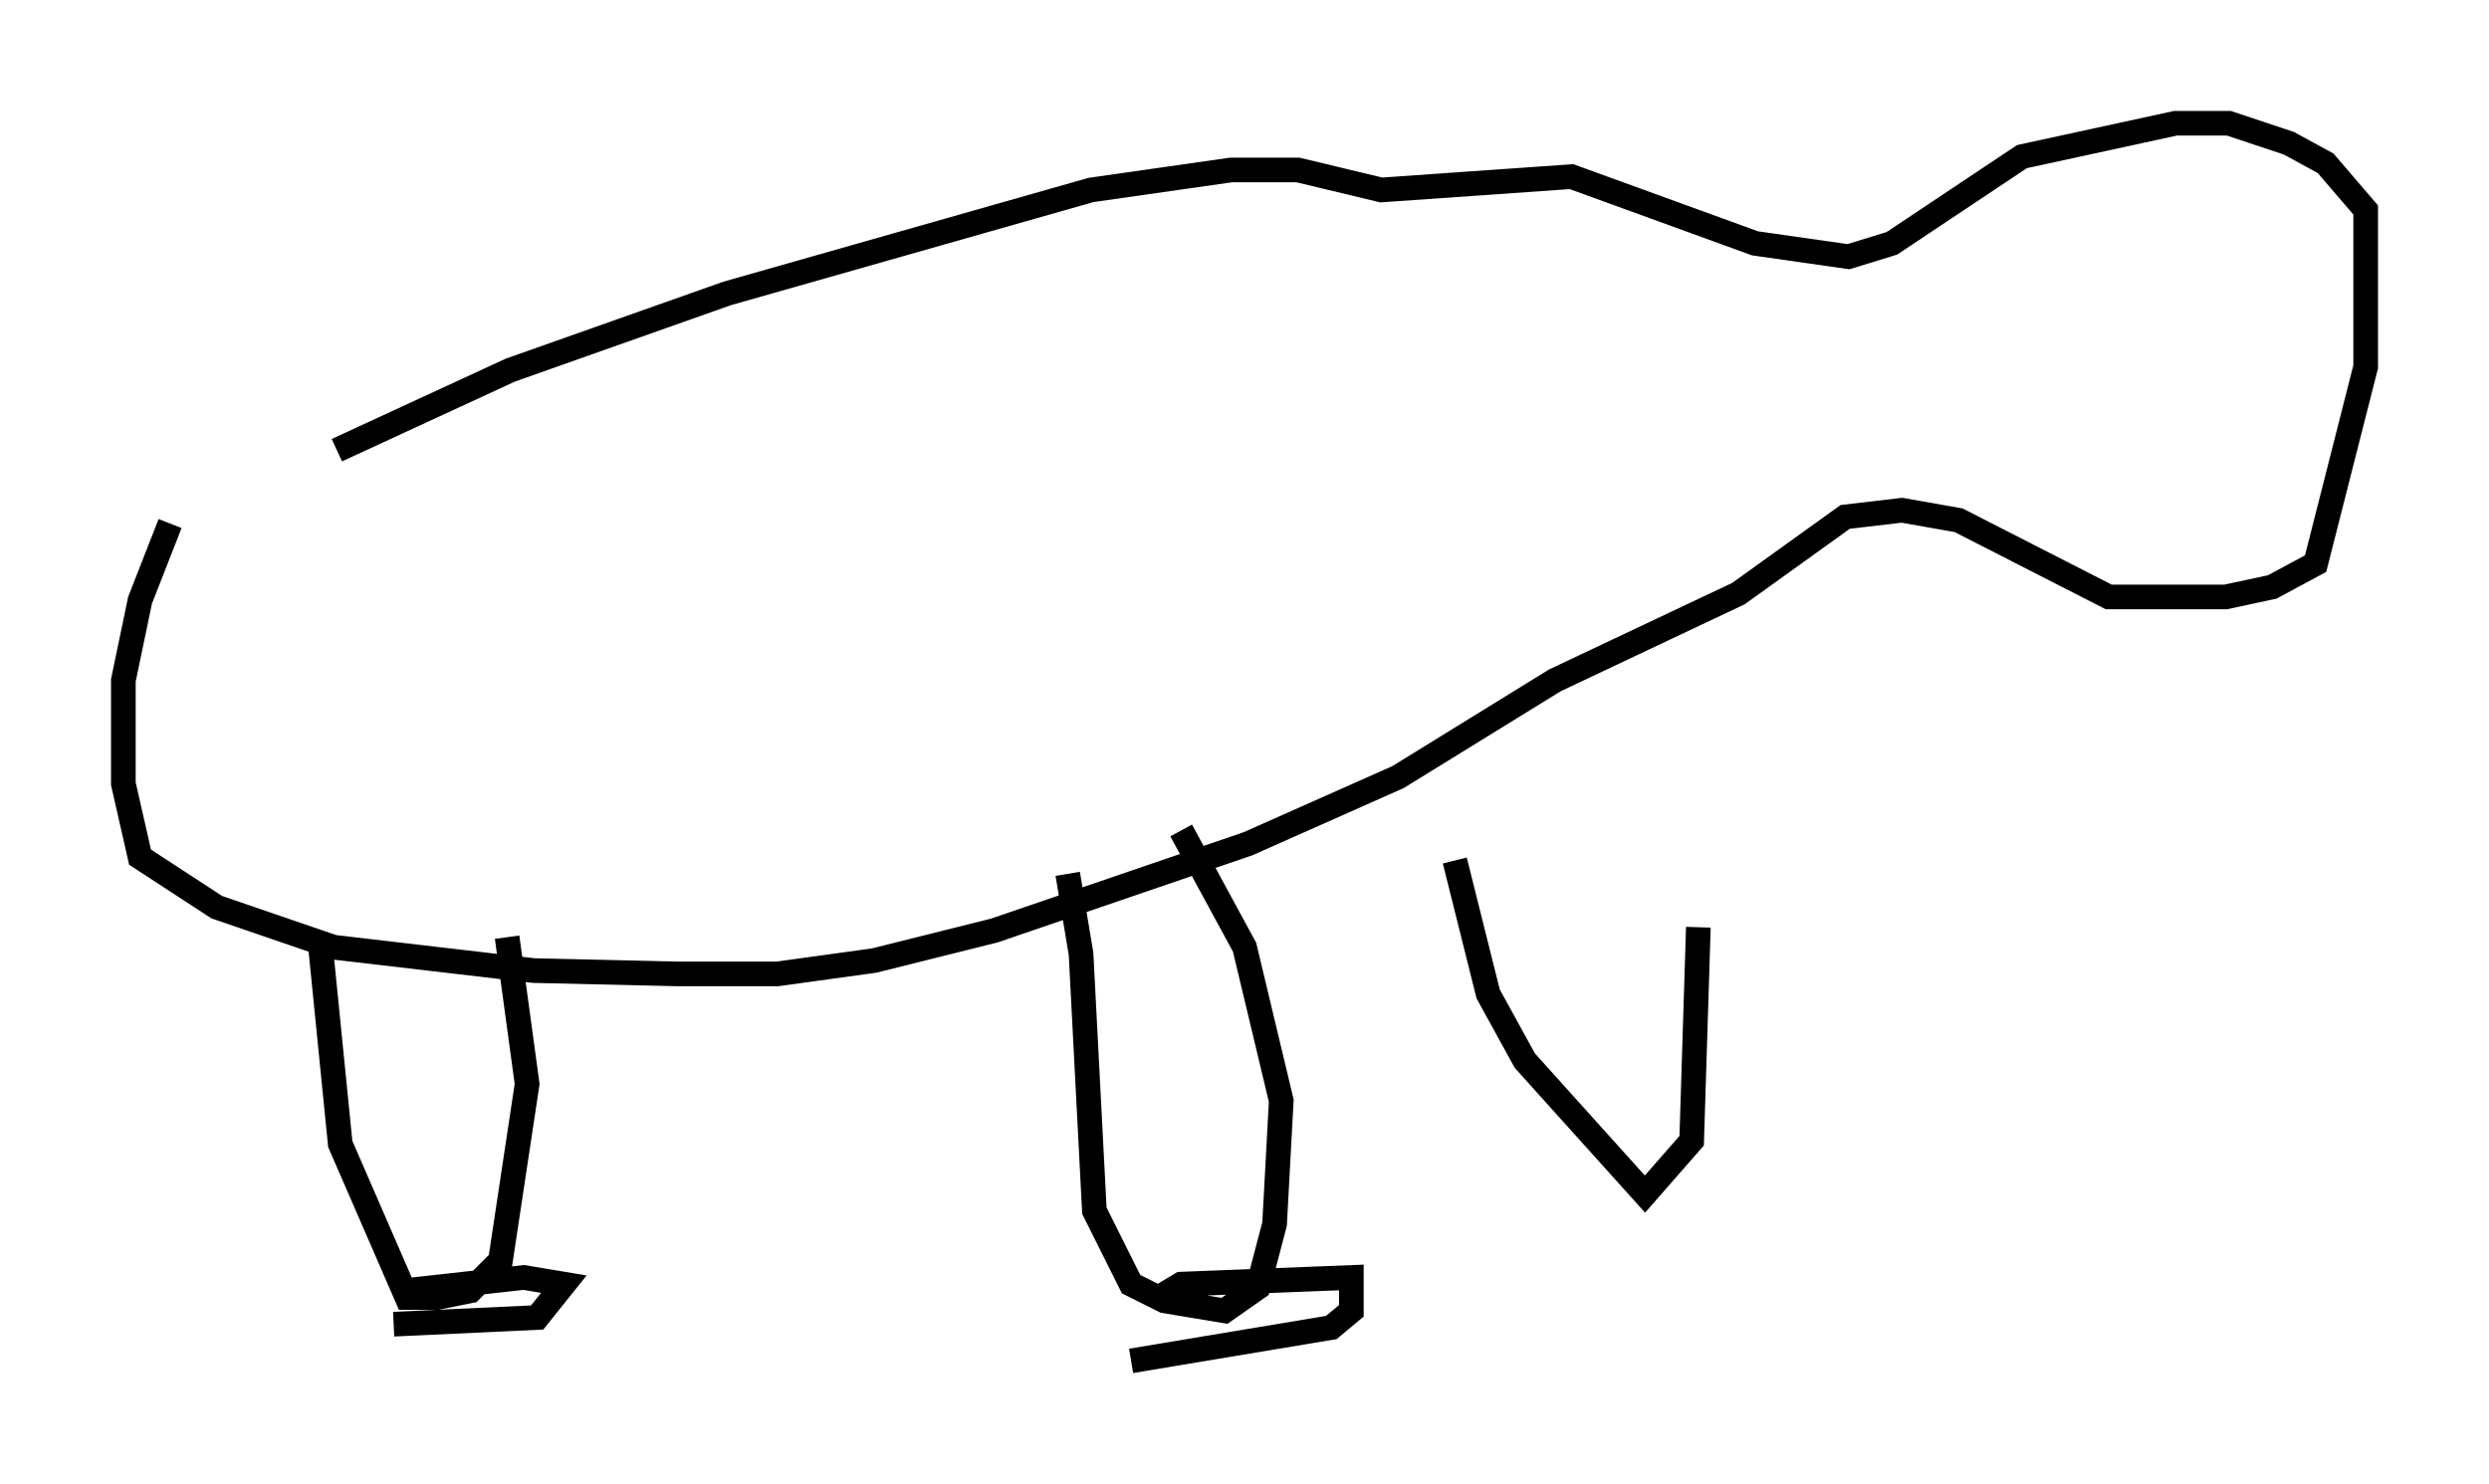 <?xml version="1.0" encoding="utf-8" ?>
<svg baseProfile="full" height="60.202" version="1.1" width="100.933" xmlns="http://www.w3.org/2000/svg" xmlns:ev="http://www.w3.org/2001/xml-events" xmlns:xlink="http://www.w3.org/1999/xlink"><defs /><rect fill="white" height="60.202" width="100.933" x="0" y="0" /><path d="M5, 23.809 m8.66, -5.548 l7.036, -3.248 8.796, -3.112 l14.75, -4.195 5.683, -0.812 l2.706, 0.0 3.383, 0.812 l7.713, -0.541 7.442, 2.706 l3.789, 0.541 1.759, -0.541 l5.277, -3.518 6.225, -1.353 l2.165, 0.0 2.436, 0.812 l1.488, 0.812 1.624, 1.894 l0.0, 6.36 -2.03, 7.984 l-1.759, 0.947 -1.894, 0.406 l-4.736, 0.0 -6.089, -3.112 l-2.3, -0.406 -2.3, 0.271 l-4.33, 3.112 -7.442, 3.518 l-6.36, 3.924 -6.089, 2.706 l-10.284, 3.518 -4.871, 1.218 l-3.924, 0.541 -4.059, 0.0 l-5.819, -0.135 -8.119, -0.947 l-4.736, -1.624 -3.112, -2.03 l-0.677, -2.977 0.0, -4.195 l0.677, -3.248 1.218, -3.112 m6.089, 17.05 l0.812, 8.119 2.706, 6.225 l1.218, 0.0 1.353, -0.271 l1.218, -1.218 1.083, -7.172 l-0.812, -5.954 m-4.871, 15.832 l0.0, 0.0 m0.677, -1.488 l4.871, -0.541 1.624, 0.271 l-1.083, 1.353 -5.819, 0.271 m27.334, -18.268 l0.541, 3.248 0.541, 10.419 l1.488, 2.977 1.353, 0.677 l2.436, 0.406 1.353, -0.947 l0.677, -2.571 0.271, -5.007 l-1.488, -6.225 -2.571, -4.736 m-0.677, 18.809 l0.677, -0.406 6.901, -0.271 l0.0, 1.353 -0.812, 0.677 l-8.119, 1.353 m13.126, -20.297 l1.353, 5.413 1.488, 2.706 l4.871, 5.413 1.894, -2.165 l0.271, -8.66 " fill="none" stroke="black" stroke-width="1" /></svg>
